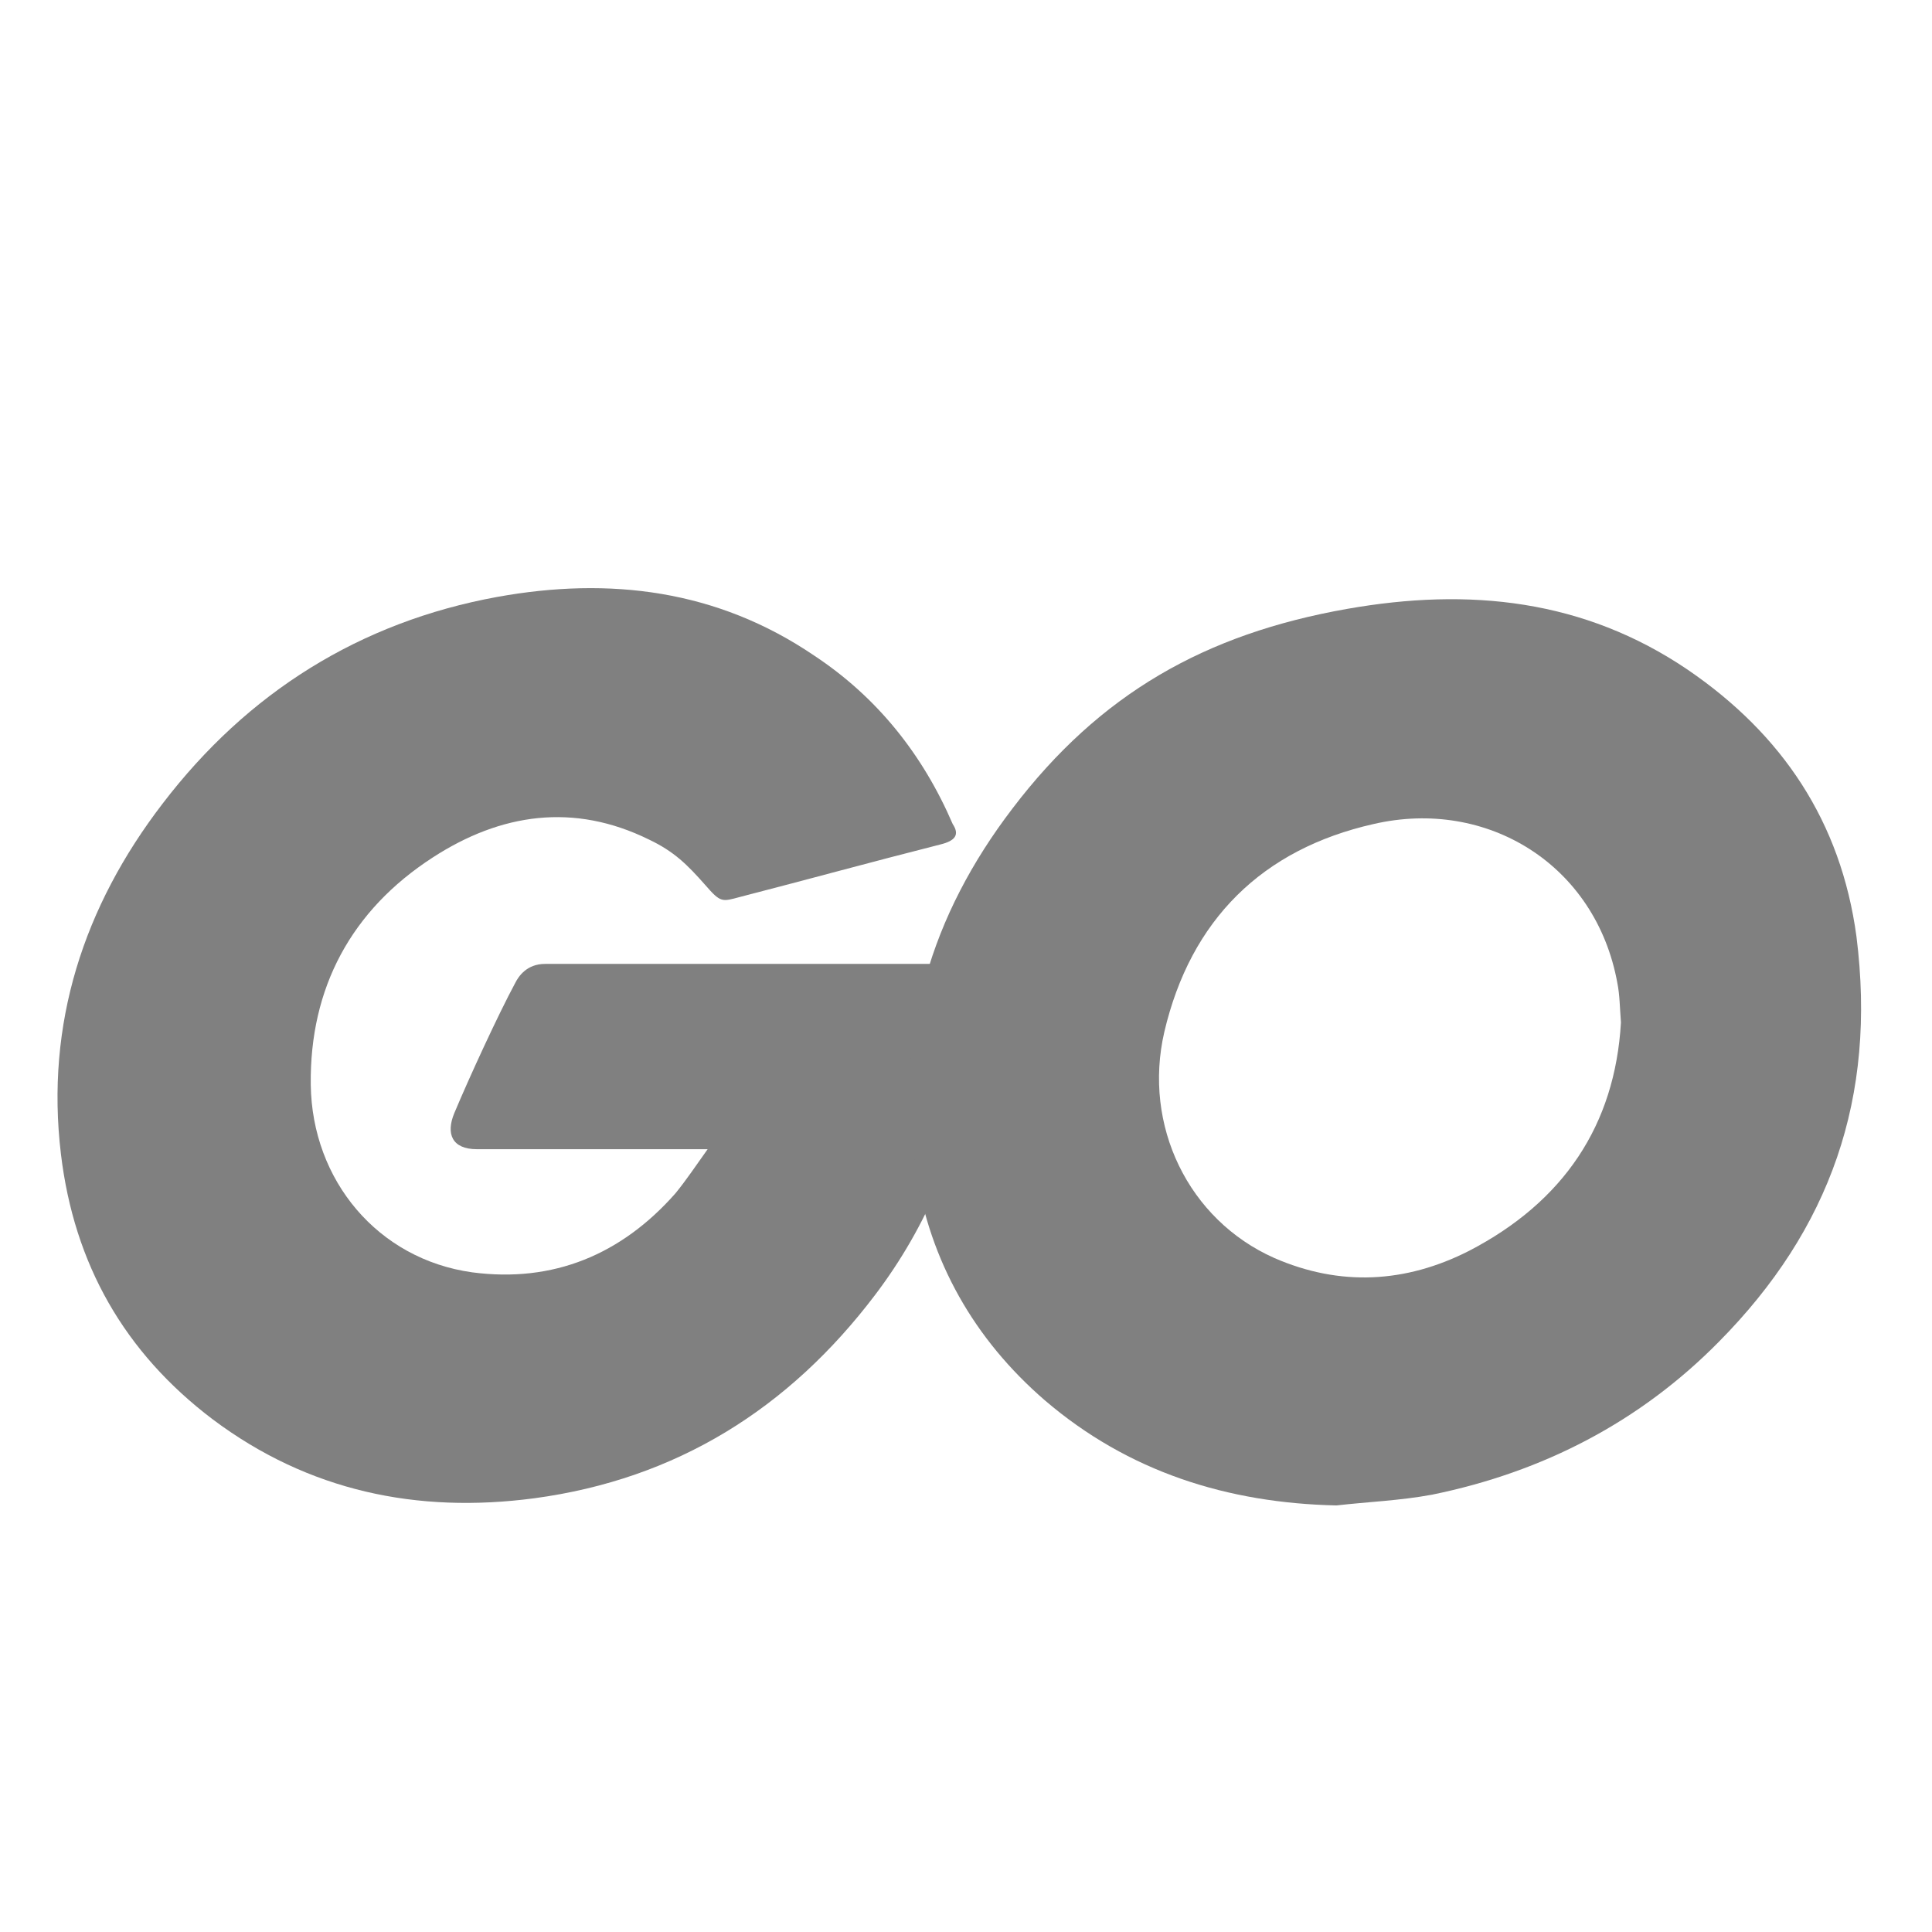 <svg xmlns="http://www.w3.org/2000/svg" width="16" height="16" version="1.1">
 <g transform="translate(-192,-180)">
  <g transform="matrix(0.099,0,0,0.099,187.01,184.785)" style="fill:#808080;enable-background:new">
   <path d="m 129.1,22.3 c -6.3,1.6 -10.6,2.8 -16.8,4.4 -1.5,0.4 -1.6,0.5 -2.9,-1 -1.5,-1.7 -2.6,-2.8 -4.7,-3.8 -6.3,-3.1 -12.4,-2.2 -18.1,1.5 -6.8,4.4 -10.3,10.9 -10.2,19 0.1,8 5.6,14.6 13.5,15.7 6.8,0.9 12.5,-1.5 17,-6.6 0.9,-1.1 1.7,-2.3 2.7,-3.7 H 90.3 c -2.1,0 -2.6,-1.3 -1.9,-3 1.3,-3.1 3.7,-8.3 5.1,-10.9 0.3,-0.6 1,-1.6 2.5,-1.6 h 36.4 c -0.2,2.7 -0.2,5.4 -0.6,8.1 C 130.7,47.6 128,54.2 123.6,60 116.4,69.5 107,75.4 95.1,77 85.3,78.3 76.2,76.4 68.2,70.4 60.8,64.8 56.6,57.4 55.5,48.2 54.2,37.3 57.4,27.5 64,18.9 71.1,9.6 80.5,3.7 92,1.6 c 9.4,-1.7 18.4,-0.6 26.5,4.9 5.3,3.5 9.1,8.3 11.6,14.1 0.6,0.9 0.2,1.4 -1,1.7 z" style="fill:#808080"/>
   <path d="m 162.2,77.6 c -9.1,-0.2 -17.4,-2.8 -24.4,-8.8 -5.9,-5.1 -9.6,-11.6 -10.8,-19.3 -1.8,-11.3 1.3,-21.3 8.1,-30.2 7.3,-9.6 16.1,-14.6 28,-16.7 10.2,-1.8 19.8,-0.8 28.5,5.1 7.9,5.4 12.8,12.7 14.1,22.3 1.7,13.5 -2.2,24.5 -11.5,33.9 -6.6,6.7 -14.7,10.9 -24,12.8 -2.7,0.5 -5.4,0.6 -8,0.9 z M 186,37.2 c -0.1,-1.3 -0.1,-2.3 -0.3,-3.3 -1.8,-9.9 -10.9,-15.5 -20.4,-13.3 -9.3,2.1 -15.3,8 -17.5,17.4 -1.8,7.8 2,15.7 9.2,18.9 5.5,2.4 11,2.1 16.3,-0.6 7.9,-4.1 12.2,-10.5 12.7,-19.1 z" style="fill:#808080"/>
  </g>
 </g>
</svg>
